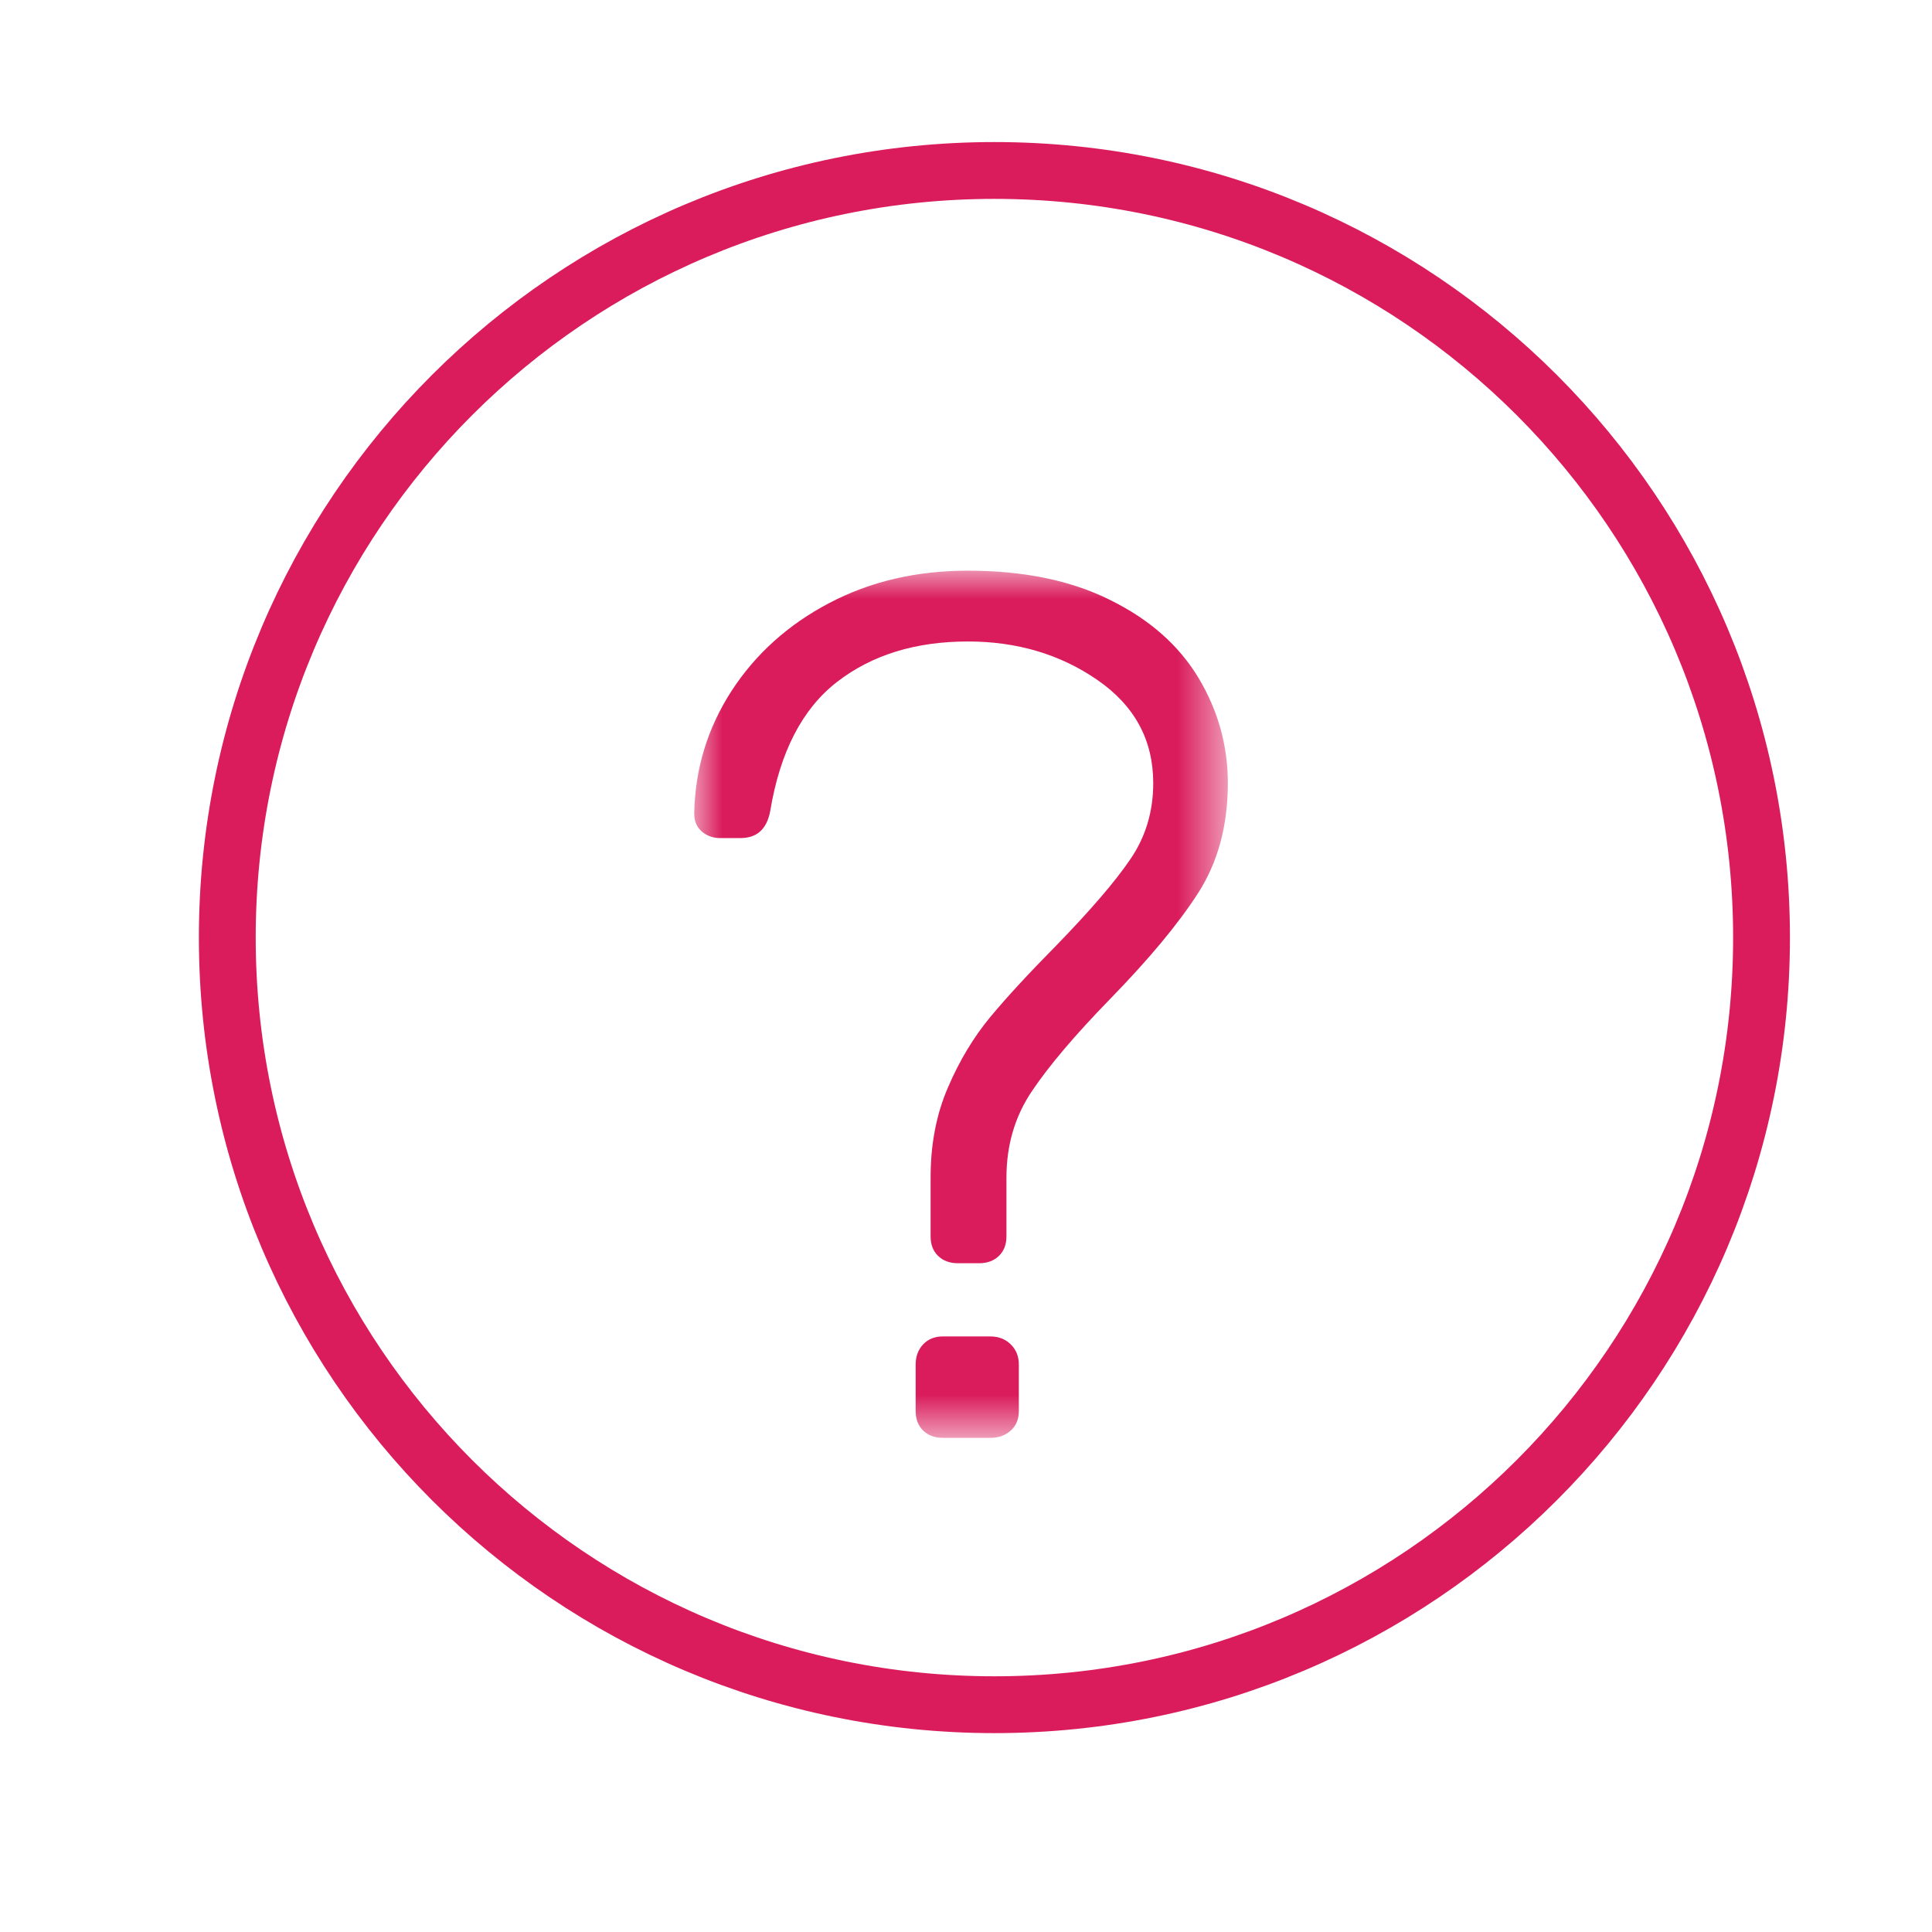 <svg xmlns="http://www.w3.org/2000/svg" xmlns:xlink="http://www.w3.org/1999/xlink" width="34" height="34" viewBox="0 0 34 34">
    <defs>
        <path id="prefix__a" d="M0 0L9.391 0 9.391 15.261 0 15.261z"/>
    </defs>
    <g fill="none" fill-rule="evenodd">
        <path d="M0 0H34V34H0z"/>
        <g transform="translate(12.217 10.043)">
            <mask id="prefix__b" fill="#fff">
                <use xlink:href="#prefix__a"/>
            </mask>
            <path fill="#DA1C5C" d="M3.897 14.787v-.817c0-.14.043-.259.131-.354.088-.093.204-.14.35-.14h.832c.147 0 .266.047.361.14.096.095.142.213.142.354v.817c0 .144-.046.259-.142.345-.095.086-.214.129-.36.129h-.832c-.147 0-.263-.043-.35-.129-.089-.086-.132-.201-.132-.345zm.394-2.729c-.088-.086-.131-.2-.131-.343V10.68c0-.586.101-1.116.307-1.589.203-.474.452-.884.743-1.236.292-.351.679-.77 1.16-1.257.599-.617 1.034-1.121 1.303-1.517.27-.393.405-.84.405-1.343 0-.758-.328-1.364-.986-1.817-.655-.451-1.414-.675-2.275-.675-.92 0-1.687.236-2.3.709-.612.472-1.007 1.231-1.18 2.278-.06.317-.234.473-.527.473H.46c-.131 0-.24-.04-.329-.118C.043 4.509 0 4.407 0 4.276c.014-.787.235-1.507.657-2.16C1.08 1.466 1.652.95 2.376.57 3.098.19 3.911 0 4.816 0c.979 0 1.814.171 2.506.517.693.342 1.211.8 1.556 1.375.342.573.513 1.19.513 1.847 0 .747-.174 1.39-.524 1.936-.35.544-.869 1.166-1.555 1.87-.613.63-1.07 1.169-1.367 1.612-.301.444-.45.953-.45 1.524v1.034c0 .143-.044.257-.132.343-.086.085-.204.13-.349.13h-.373c-.145 0-.262-.045-.35-.13" mask="url(#prefix__b)"/>
        </g>
        <path stroke="#DA1C5C" stroke-linecap="round" stroke-linejoin="round" d="M31 16.5C31 23.957 24.956 30 17.5 30S4 23.957 4 16.5 10.044 3 17.5 3 31 9.043 31 16.5z"/>
    </g>
</svg>

